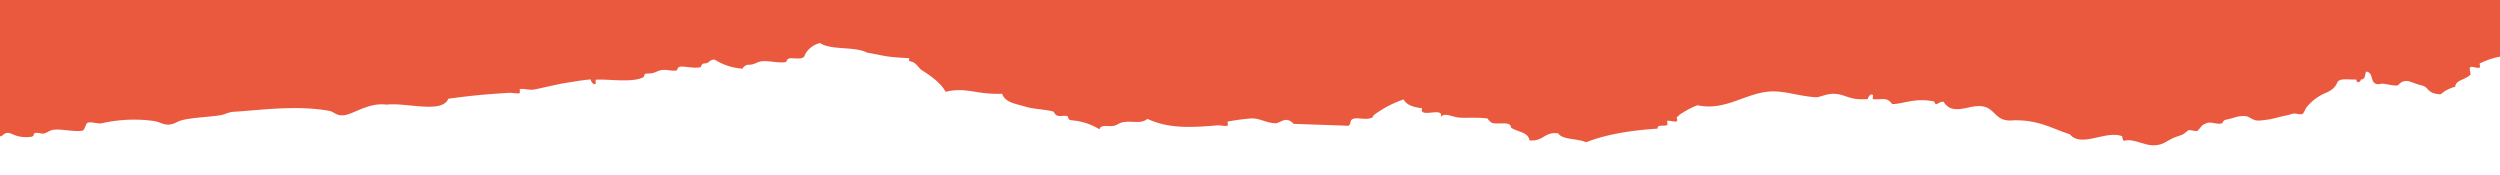 <svg id="elements" xmlns="http://www.w3.org/2000/svg" viewBox="0 0 570 40"><defs><style>.cls-1{fill:#ea593e;}</style></defs><title>rip-careers-landingcallout</title><path class="cls-1" d="M.4,31c2-1.87,2.12.63,6.47.22,1.22-.11.52-.68,1.12-.88s1.53.26,2.15.07c.87-.26,1.14-.73,2.2-.84,1.78-.18,4.6.53,6.46.22.54-.09.76-1.65,1.17-1.79.85-.32,2.31.27,3.23.11a32.94,32.94,0,0,1,11.89-.52c2,.32,2.72,1.57,5.38.19,1.81-.94,6.55-1,9.78-1.51,1-.14,1.71-.72,3.28-.8,5.2-.29,14-1.59,21.59-.18,1,.19,1.56,1.14,3.19,1,2.17-.16,5.7-3,9.82-2.43,4.6-.54,12.68,2.13,14.09-1.35,5.09-.69,8.12-1,14.09-1.36.32,0,2,.26,2.15.08s0-.91.05-.92c1-.15,2.19.27,3.23.11s5-1.17,7.62-1.58c1.89-.28,3.58-.62,5.43-.73-.35,0,.5,1.48,1,1,.06-.07,0-.91,0-.92,2.58-.26,8.21.76,10.82-.55.61-.31-.13-.87,1.12-.88,1.74,0,1.87-.6,3.27-.81,1-.15,2.23.33,3.23.11.33-.07.09-.87,1.12-.88,1.27,0,3.1.44,4.31.15.37-.09.06-.87,1.12-.88.88,0,1.12-1,2.2-.84a13.49,13.49,0,0,0,6.38,2.05c-.23,0,.52-.87,1.12-.88,1.75,0,1.86-.66,3.27-.81,1.74-.17,3.67.47,5.39.19.22,0,.17-.87,1.12-.88,1.52,0,3,.37,3.27-.81A5.23,5.23,0,0,1,187,9.81c2.35,1.69,8.09.72,10.69,2.2,4,.64,3.83,1,9.65,1.25-.38.94.56.67,1,1,.91.56,1.11,1.31,2.07,1.9,1.11.69,4.16,2.67,5.17,4.77,4.81-1.14,6.73.65,12.93.45.55,2,3.25,2.31,5.25,2.93s4.74.62,6.42,1.14c.17.05.3.77,1,.95s1.51-.13,2.15.08c.37.12,0,.87,1,.95a14.18,14.18,0,0,1,6.37,2.06c.19-1.2,2.05-.54,3.28-.81.89-.2,1.14-.68,2.2-.84,2.05-.33,4,.49,5.42-.74,4.62,2.09,9,2.09,16.12,1.47.33,0,2,.26,2.15.08s0-.91,0-.92a48.74,48.74,0,0,1,5.43-.73c2-.05,3.07.93,5.35,1.1,1.33.09,2.42-1.85,4.31.14l11.85.41c.9.2,1-.32,1.12-.88.3-1.46,2.84-.37,4.35-.77,1.22-.33.38-.3,1.12-.88a24.41,24.41,0,0,1,6.63-3.45c.65,1.26,2.22,1.79,4.23,2-.89,2.47,5.11-.48,4.22,2,.92-1.1,2.48,0,4.31.15,1.63.12,4.44-.12,6.46.22-.18,0,.56.84,1,1,1.61.4,4.2-.51,4.27,1.06,1.39,1,4,1,4.18,2.9,3.14.35,3.4-2,6.55-1.61,1,1.55,4.52,1.15,6.37,2.05,4.6-1.82,10.19-2.72,16.33-3.11-.15-1.11,1.64-.41,2.2-.85.14-.11-.12-.85,0-.92.41-.17,1.87.35,2.16.08s-.14-.81,0-.92c.41-.24.53-.57,1.12-.88A18.92,18.92,0,0,1,387,24c6.32,1.34,10.72-2.64,16.33-3.12,3.36-.29,6.93,1.09,10.73,1.29,1,0,2.46-.89,4.35-.77,2.47.15,3.44,1.58,7.5,1.17-.21,0,.57-1.52,1.12-.88.05.06-.1.91,0,.92,1,.13,2.3-.17,3.23.11.35.1,1.38,1,1,1,2.41.12,5.25-1.53,9.74-.58.41,1.35.95-.06,2.15.07,1.41,2.32,3.64,1.75,6.42,1.14,5.87-1.08,4.35,3.65,9.57,3.08,5.78-.12,8.78,1.93,12.79,3.19,2.61,3.14,8.1-.94,11.85.41.27.1-.06,1.45,1,.95,2.08-.2,4.33,1.25,6.42,1.14s2.43-.8,4.39-1.69c.73-.32,1.43-.46,2.2-.84a11.64,11.64,0,0,0,1.12-.88c.4-.16,1.88.34,2.15.08.87-.84.85-1.36,2.25-1.77.94-.27,2.3.42,3.23.11.37-.12.2-.71,1.12-.88,1.64-.29,2.57-.93,4.35-.77,1,.1,1.58,1.13,3.19,1a20.7,20.7,0,0,0,4.35-.77c.85-.21,2.12-.43,3.27-.8.4-.13,1.9.32,2.16.07.52-.5.61-1.29,1.16-1.8a11.11,11.11,0,0,1,3.36-2.64c.87-.45,2.63-.93,3.37-2.64.39-1.23,2.73-.67,4.35-.77.15,1.05,1,.55,1.07,0,1.05,0,.89-1.1,1.17-1.8,2,.17.6,3.06,3.1,2.86.91-.44,3.56.74,4.31.15a2.27,2.27,0,0,1,2.2-.84c.94.23,1.81.68,3.18,1,1.6.4,1.1,1.89,4.23,2a8,8,0,0,1,3.31-1.72c.09-1.5,2.08-1.53,3.37-2.64.33-.29-.3-1.59.08-1.83s1.77.37,2.16.07c.16-.13-.14-.82,0-.92A17.77,17.77,0,0,1,570,12.92V0H0V31.06A.59.59,0,0,0,.4,31Z"/></svg>